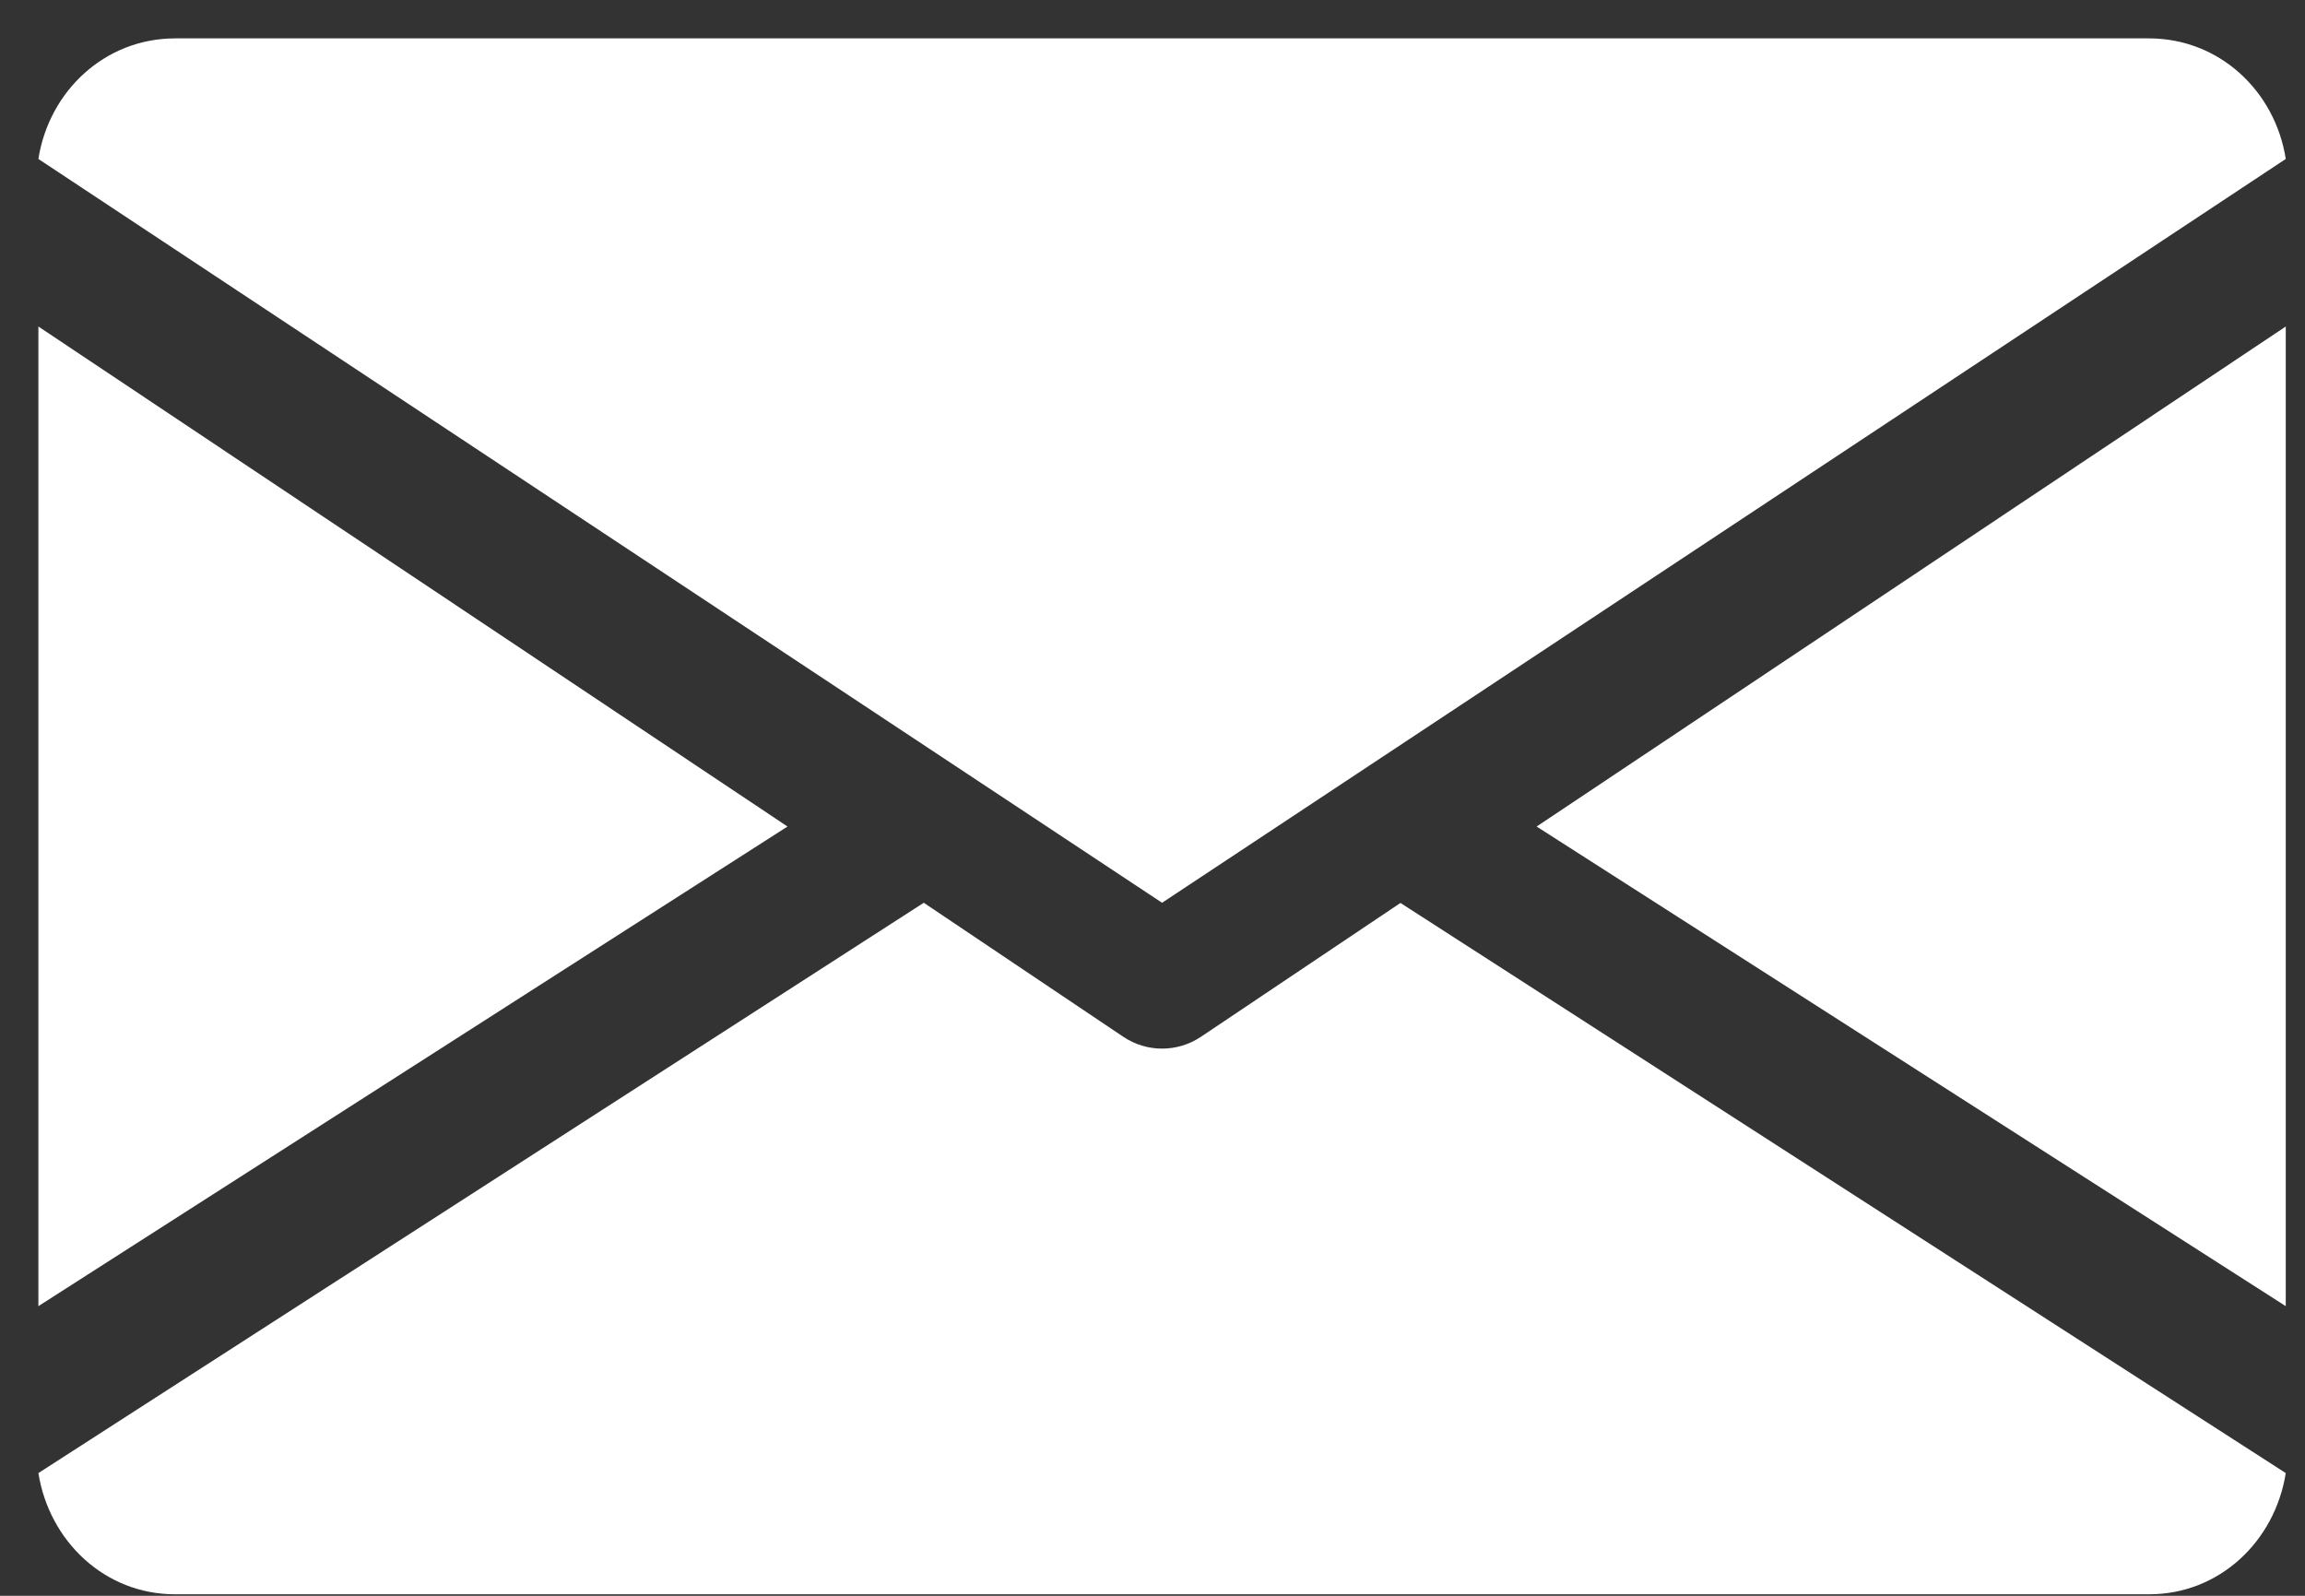<?xml version="1.0" encoding="UTF-8"?>
<svg width="26px" height="18px" viewBox="0 0 26 18" version="1.1" xmlns="http://www.w3.org/2000/svg" xmlns:xlink="http://www.w3.org/1999/xlink">
    <rect x="0" y="0" width="26" height="18" fill="#333333" stroke="none"/>
    <title>C0FB5E23-E71A-45EC-8A78-D9F2D0F79ACE@1x</title>
    <g id="Dokodemo-Web-Profile" stroke="none" stroke-width="1" fill="none" fill-rule="evenodd">
        <g id="Desktop-" transform="translate(-991, -5040)" fill="#FFFFFF" fill-rule="nonzero">
            <g id="footer" transform="translate(0, 4933)">
                <g id="email-(6)" transform="translate(991, 107)">
                    <polygon id="Path" points="17.333 9.323 25.783 14.733 25.783 3.683"></polygon>
                    <polygon id="Path" points="0.433 3.683 0.433 14.733 8.883 9.323"></polygon>
                    <path d="M24.241,0.433 L1.976,0.433 C1.182,0.433 0.553,1.028 0.433,1.793 L13.108,10.183 L25.783,1.793 C25.664,1.028 25.034,0.433 24.241,0.433 Z" id="Path"></path>
                    <path d="M15.797,10.185 L13.546,11.695 C13.412,11.784 13.261,11.828 13.108,11.828 C12.956,11.828 12.805,11.784 12.671,11.695 L10.42,10.183 L0.433,16.616 C0.556,17.386 1.183,17.983 1.973,17.983 L24.243,17.983 C25.034,17.983 25.661,17.386 25.783,16.616 L15.797,10.185 Z" id="Path"></path>
                </g>
            </g>
        </g>
    </g>
</svg>